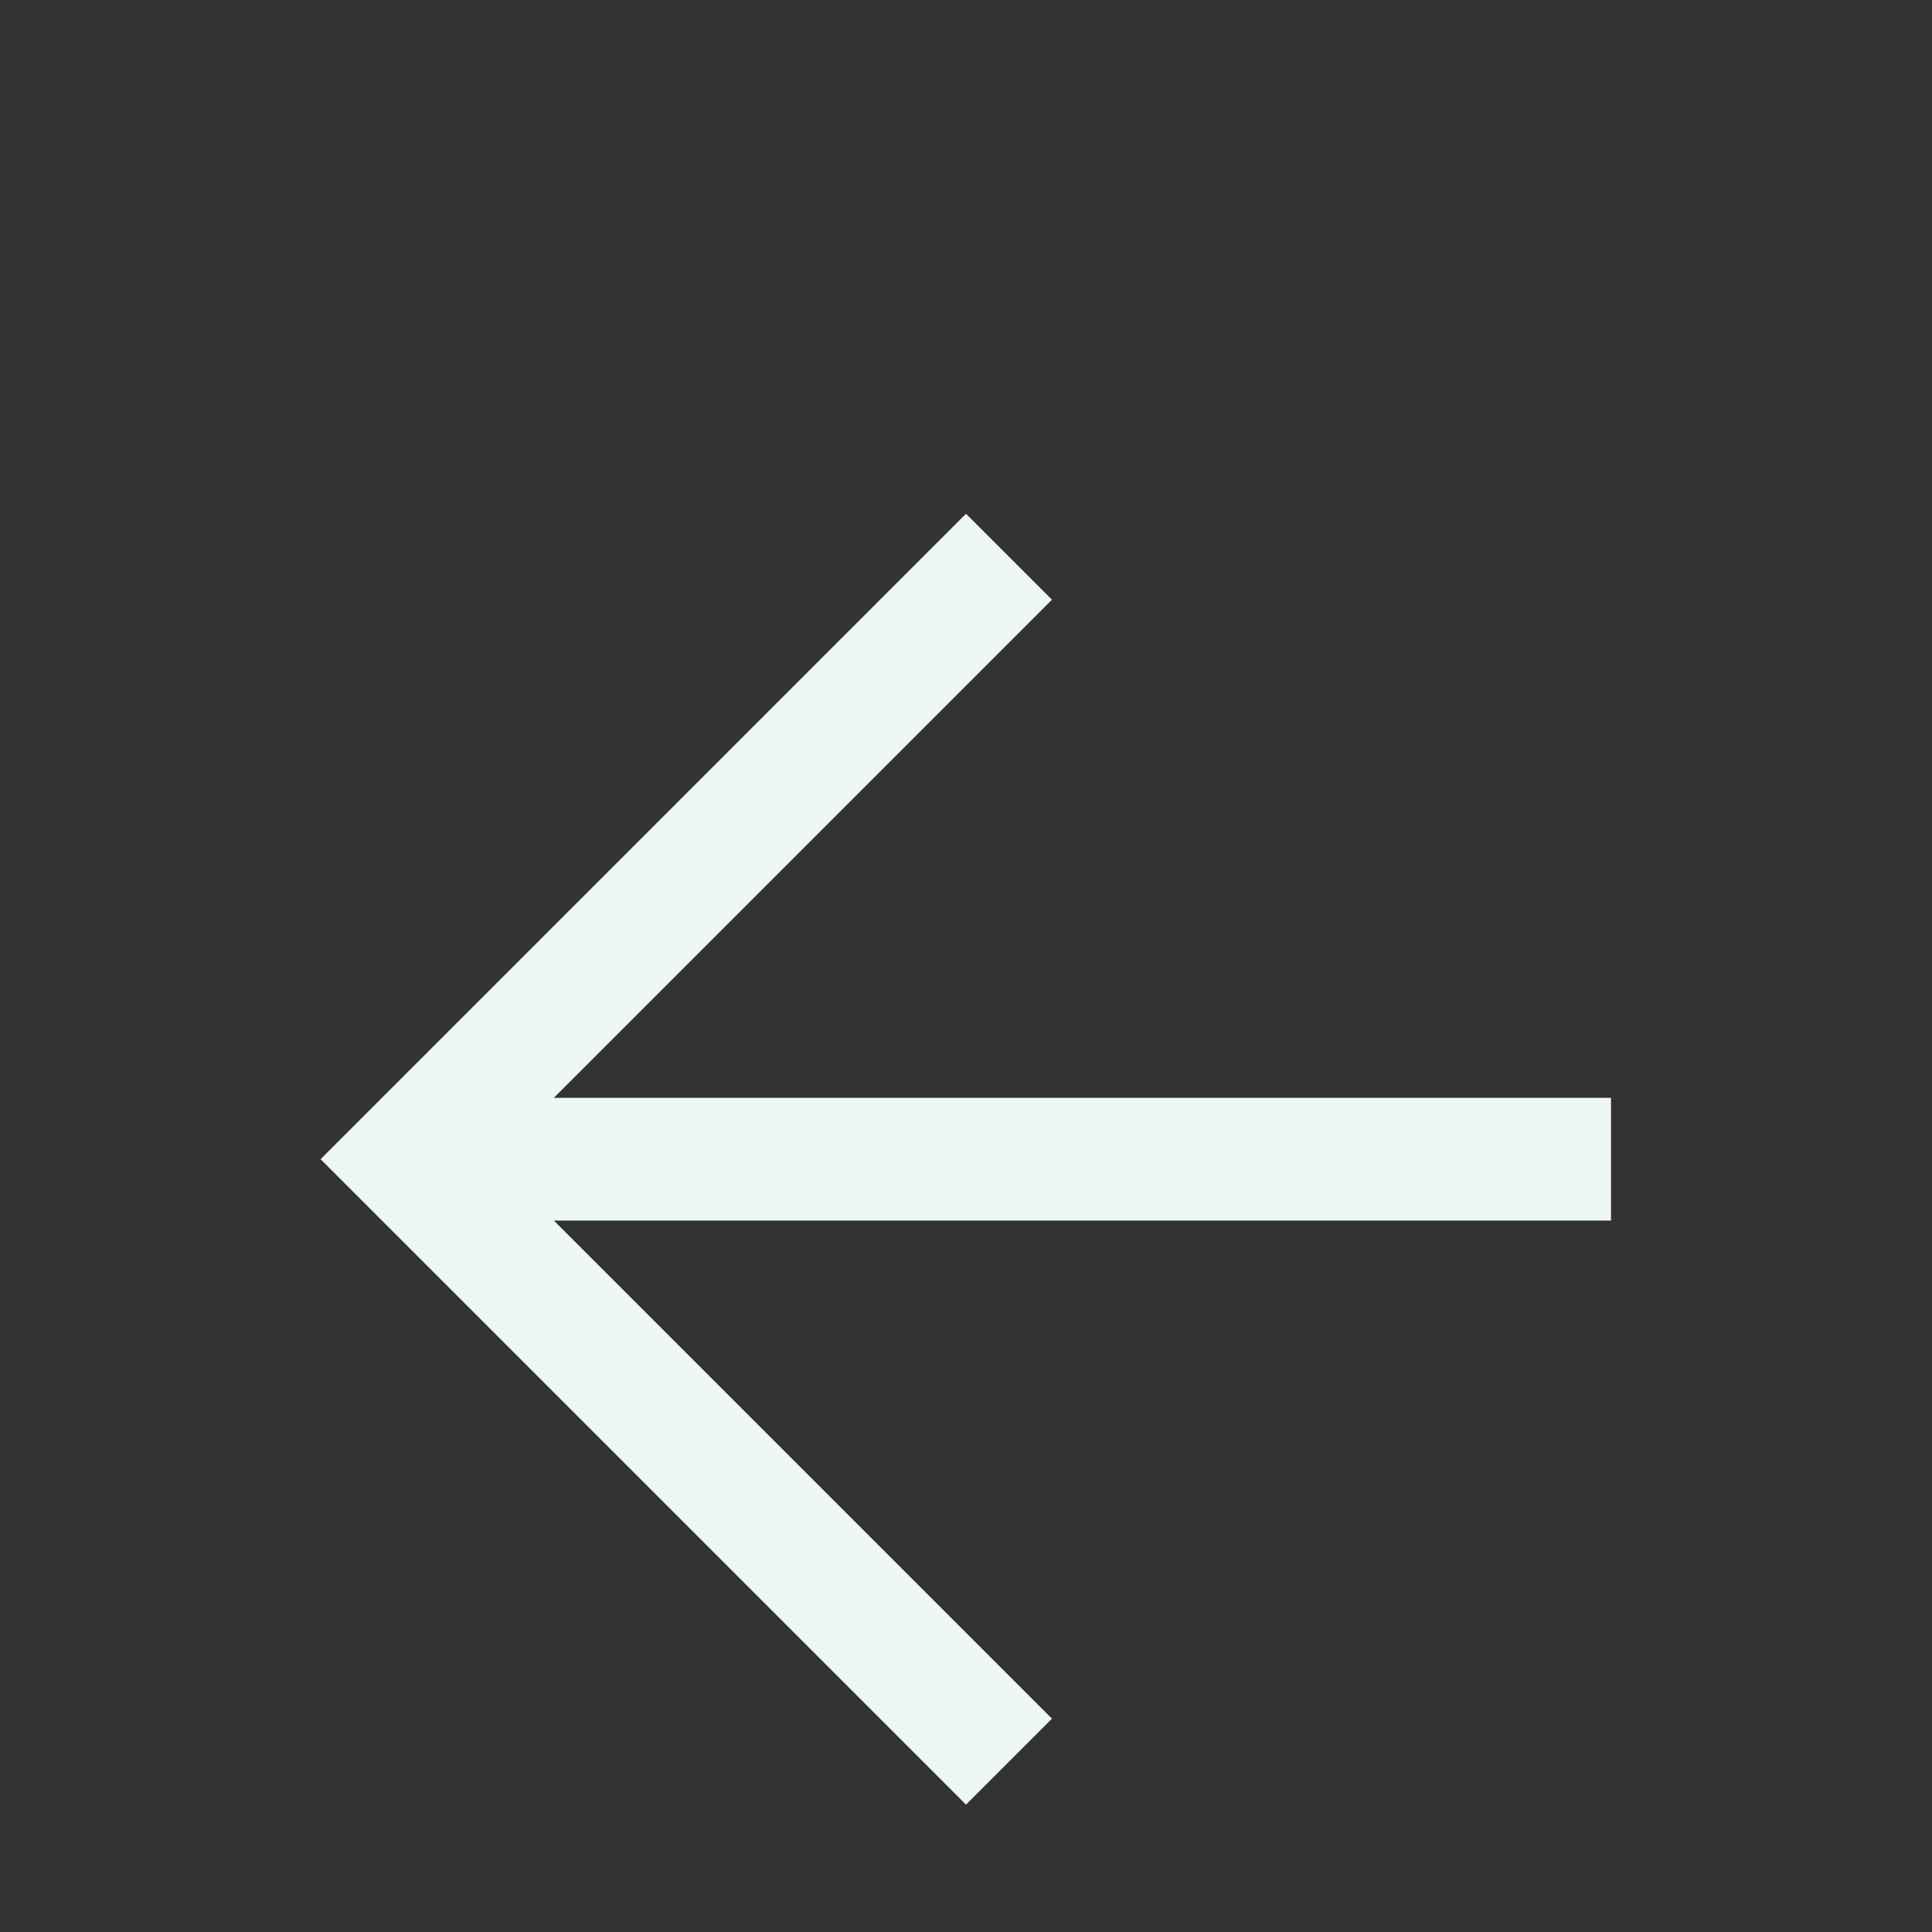 <svg width="960" height="960" xmlns="http://www.w3.org/2000/svg">

 <rect width="100%" height="100%" fill="#333333" stroke="none"/>

 <g>
  <title>Layer 1</title>
  <path fill="#edf7f6" stroke="#edf7f6" id="svg_1" d="m480,896l-320,-320l320,-320l42,42l-248,248l526,0l0,60l-526,0l248,248l-42,42z"/>
 </g>
</svg>